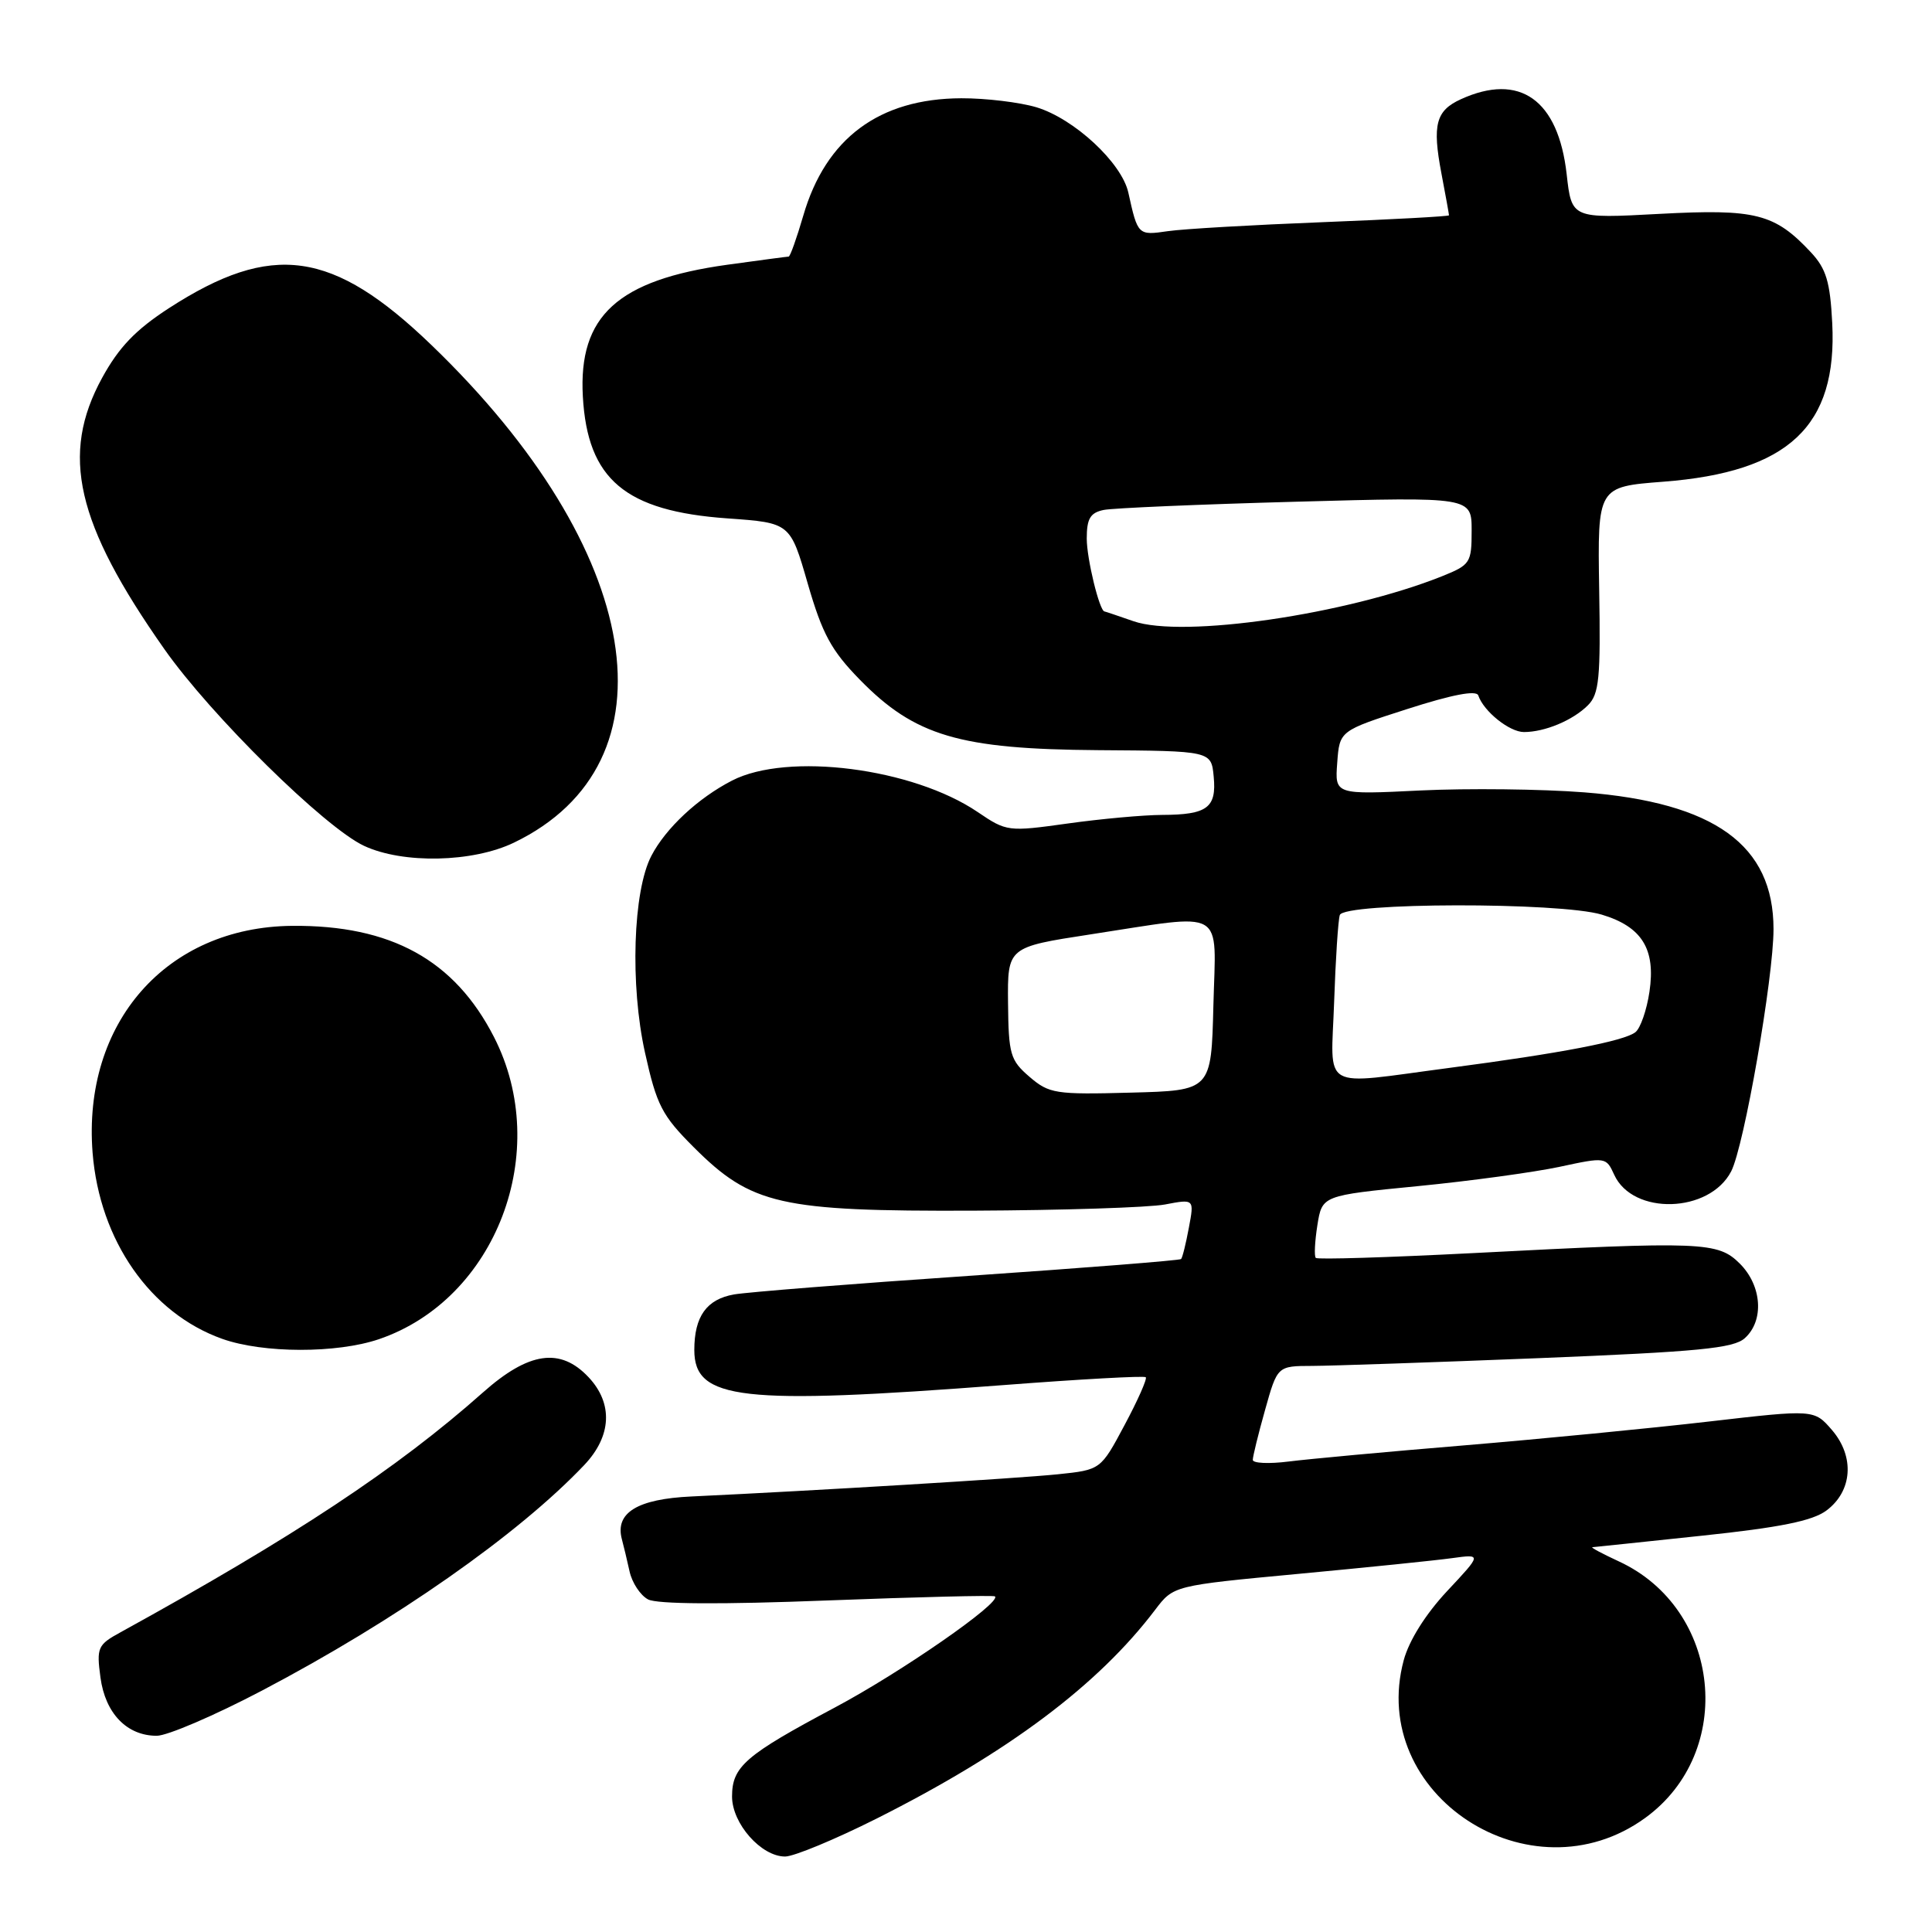 <?xml version="1.0" encoding="UTF-8" standalone="no"?>
<!DOCTYPE svg PUBLIC "-//W3C//DTD SVG 1.1//EN" "http://www.w3.org/Graphics/SVG/1.1/DTD/svg11.dtd" >
<svg xmlns="http://www.w3.org/2000/svg" xmlns:xlink="http://www.w3.org/1999/xlink" version="1.1" viewBox="0 0 256 256">
 <g >
 <path fill="currentColor"
d=" M 116.14 240.98 C 133.62 232.19 145.51 223.28 153.07 213.30 C 155.50 210.10 155.50 210.10 172.00 208.55 C 181.07 207.70 190.27 206.76 192.42 206.46 C 196.35 205.92 196.35 205.92 191.74 210.84 C 188.90 213.88 186.70 217.38 186.00 219.99 C 181.21 237.80 202.80 251.90 217.99 240.89 C 230.05 232.15 228.10 213.17 214.50 206.89 C 212.30 205.87 210.72 205.03 211.00 205.01 C 211.28 204.99 217.80 204.31 225.50 203.49 C 235.85 202.40 240.15 201.53 242.00 200.16 C 245.46 197.59 245.78 193.02 242.75 189.49 C 240.38 186.75 240.38 186.75 226.44 188.36 C 218.77 189.25 204.18 190.67 194.00 191.52 C 183.82 192.36 173.36 193.33 170.75 193.66 C 168.14 193.99 166.00 193.89 166.00 193.44 C 166.00 193.00 166.73 190.01 167.63 186.82 C 169.26 181.00 169.26 181.00 173.88 180.99 C 176.42 180.98 189.95 180.52 203.95 179.96 C 225.06 179.11 229.72 178.66 231.20 177.31 C 233.78 174.99 233.47 170.38 230.55 167.45 C 227.63 164.54 225.72 164.46 195.03 166.05 C 183.88 166.62 174.58 166.91 174.35 166.68 C 174.12 166.45 174.22 164.50 174.56 162.34 C 175.19 158.41 175.19 158.41 187.85 157.17 C 194.81 156.49 203.27 155.33 206.65 154.61 C 212.74 153.30 212.82 153.31 213.89 155.66 C 216.36 161.07 226.51 160.77 229.39 155.21 C 231.10 151.91 235.00 129.56 235.00 123.11 C 235.00 111.98 227.21 106.35 209.92 104.99 C 204.25 104.55 194.49 104.44 188.24 104.74 C 176.87 105.30 176.87 105.30 177.19 101.07 C 177.50 96.83 177.50 96.83 186.50 93.94 C 192.41 92.04 195.63 91.42 195.88 92.15 C 196.59 94.26 200.01 97.00 201.93 97.00 C 204.70 97.00 208.41 95.45 210.41 93.45 C 211.90 91.96 212.10 89.85 211.90 78.11 C 211.68 64.50 211.68 64.50 220.39 63.83 C 237.01 62.55 243.48 56.47 242.78 42.80 C 242.50 37.34 241.98 35.61 239.97 33.45 C 235.15 28.29 232.66 27.66 219.90 28.34 C 208.25 28.97 208.25 28.97 207.59 23.07 C 206.47 13.20 201.37 9.59 193.57 13.15 C 190.26 14.66 189.77 16.52 190.99 22.95 C 191.55 25.88 192.00 28.39 192.00 28.53 C 192.00 28.67 184.46 29.08 175.25 29.44 C 166.04 29.80 156.81 30.33 154.75 30.63 C 150.79 31.21 150.76 31.18 149.51 25.52 C 148.63 21.56 142.33 15.72 137.32 14.21 C 135.09 13.55 130.62 13.01 127.38 13.02 C 116.50 13.06 109.42 18.32 106.44 28.57 C 105.57 31.55 104.70 34.00 104.50 34.00 C 104.31 34.00 100.65 34.49 96.37 35.08 C 81.84 37.10 76.63 41.85 77.23 52.54 C 77.85 63.53 82.84 67.73 96.40 68.69 C 104.71 69.28 104.71 69.28 107.03 77.33 C 108.96 84.00 110.14 86.18 113.93 90.06 C 121.22 97.52 127.14 99.27 145.50 99.40 C 160.50 99.50 160.50 99.50 160.82 102.90 C 161.22 107.03 159.97 107.96 154.00 107.98 C 151.53 107.99 145.89 108.50 141.47 109.12 C 133.58 110.22 133.38 110.20 129.55 107.60 C 120.95 101.77 104.36 99.64 97.00 103.43 C 92.49 105.75 88.22 109.73 86.31 113.40 C 83.87 118.07 83.47 130.52 85.47 139.50 C 87.01 146.45 87.72 147.81 91.91 152.00 C 99.56 159.65 103.36 160.52 129.00 160.42 C 140.82 160.37 152.24 160.00 154.37 159.60 C 158.25 158.86 158.25 158.86 157.53 162.68 C 157.14 164.78 156.68 166.65 156.50 166.83 C 156.32 167.01 143.65 168.01 128.34 169.06 C 113.03 170.10 99.04 171.21 97.26 171.52 C 93.63 172.16 92.00 174.43 92.00 178.88 C 92.00 185.50 98.11 186.20 132.98 183.53 C 143.14 182.75 151.62 182.28 151.82 182.49 C 152.03 182.69 150.77 185.54 149.02 188.81 C 145.85 194.76 145.85 194.76 140.17 195.35 C 134.96 195.89 108.02 197.52 91.63 198.29 C 84.45 198.62 81.47 200.45 82.40 203.95 C 82.63 204.80 83.09 206.72 83.42 208.22 C 83.75 209.72 84.85 211.39 85.87 211.93 C 87.06 212.56 95.47 212.62 109.60 212.07 C 121.65 211.61 131.65 211.36 131.84 211.53 C 132.72 212.34 119.41 221.58 110.63 226.25 C 98.75 232.57 97.00 234.08 97.00 238.05 C 97.00 241.63 100.86 246.00 104.03 246.00 C 105.19 246.00 110.64 243.74 116.14 240.98 Z  M 34.70 224.02 C 52.40 214.73 68.68 203.33 77.42 194.12 C 81.05 190.29 81.26 185.97 77.99 182.49 C 74.25 178.51 70.07 179.11 63.99 184.51 C 52.64 194.59 38.97 203.63 15.98 216.28 C 12.94 217.94 12.78 218.31 13.31 222.27 C 13.95 227.03 16.81 230.00 20.77 230.00 C 22.17 230.00 28.44 227.31 34.70 224.02 Z  M 50.21 177.45 C 65.75 172.15 73.21 152.57 65.46 137.42 C 60.24 127.21 51.80 122.56 38.70 122.68 C 22.06 122.83 10.91 135.53 12.27 152.76 C 13.20 164.37 19.92 174.02 29.46 177.41 C 34.88 179.33 44.61 179.35 50.21 177.45 Z  M 68.11 111.65 C 90.00 101.09 85.32 72.84 57.19 45.74 C 44.09 33.12 36.06 31.99 22.39 40.83 C 17.98 43.69 15.76 46.00 13.53 50.07 C 7.97 60.23 10.06 69.33 21.77 86.00 C 27.95 94.80 43.02 109.64 48.24 112.08 C 53.41 114.49 62.64 114.29 68.11 111.65 Z  M 136.41 142.68 C 133.86 140.49 133.64 139.70 133.57 132.90 C 133.50 125.50 133.50 125.50 144.50 123.81 C 162.68 121.03 161.11 120.12 160.78 133.25 C 160.50 144.50 160.50 144.50 149.84 144.78 C 139.85 145.05 139.02 144.92 136.41 142.68 Z  M 176.78 132.75 C 176.97 127.11 177.31 121.94 177.53 121.25 C 178.08 119.57 206.66 119.52 212.23 121.19 C 217.57 122.79 219.41 125.76 218.56 131.42 C 218.20 133.85 217.36 136.26 216.70 136.77 C 215.20 137.95 206.82 139.56 192.06 141.50 C 174.69 143.78 176.37 144.74 176.78 132.75 Z  M 150.18 82.31 C 148.16 81.61 146.43 81.02 146.35 81.02 C 145.68 80.95 144.00 74.03 144.00 71.37 C 144.00 68.72 144.46 67.94 146.25 67.57 C 147.49 67.32 158.96 66.83 171.75 66.48 C 195.00 65.84 195.00 65.84 195.00 70.31 C 195.00 74.58 194.82 74.85 191.09 76.35 C 178.41 81.42 156.71 84.59 150.18 82.31 Z "/>
</g>
</svg>